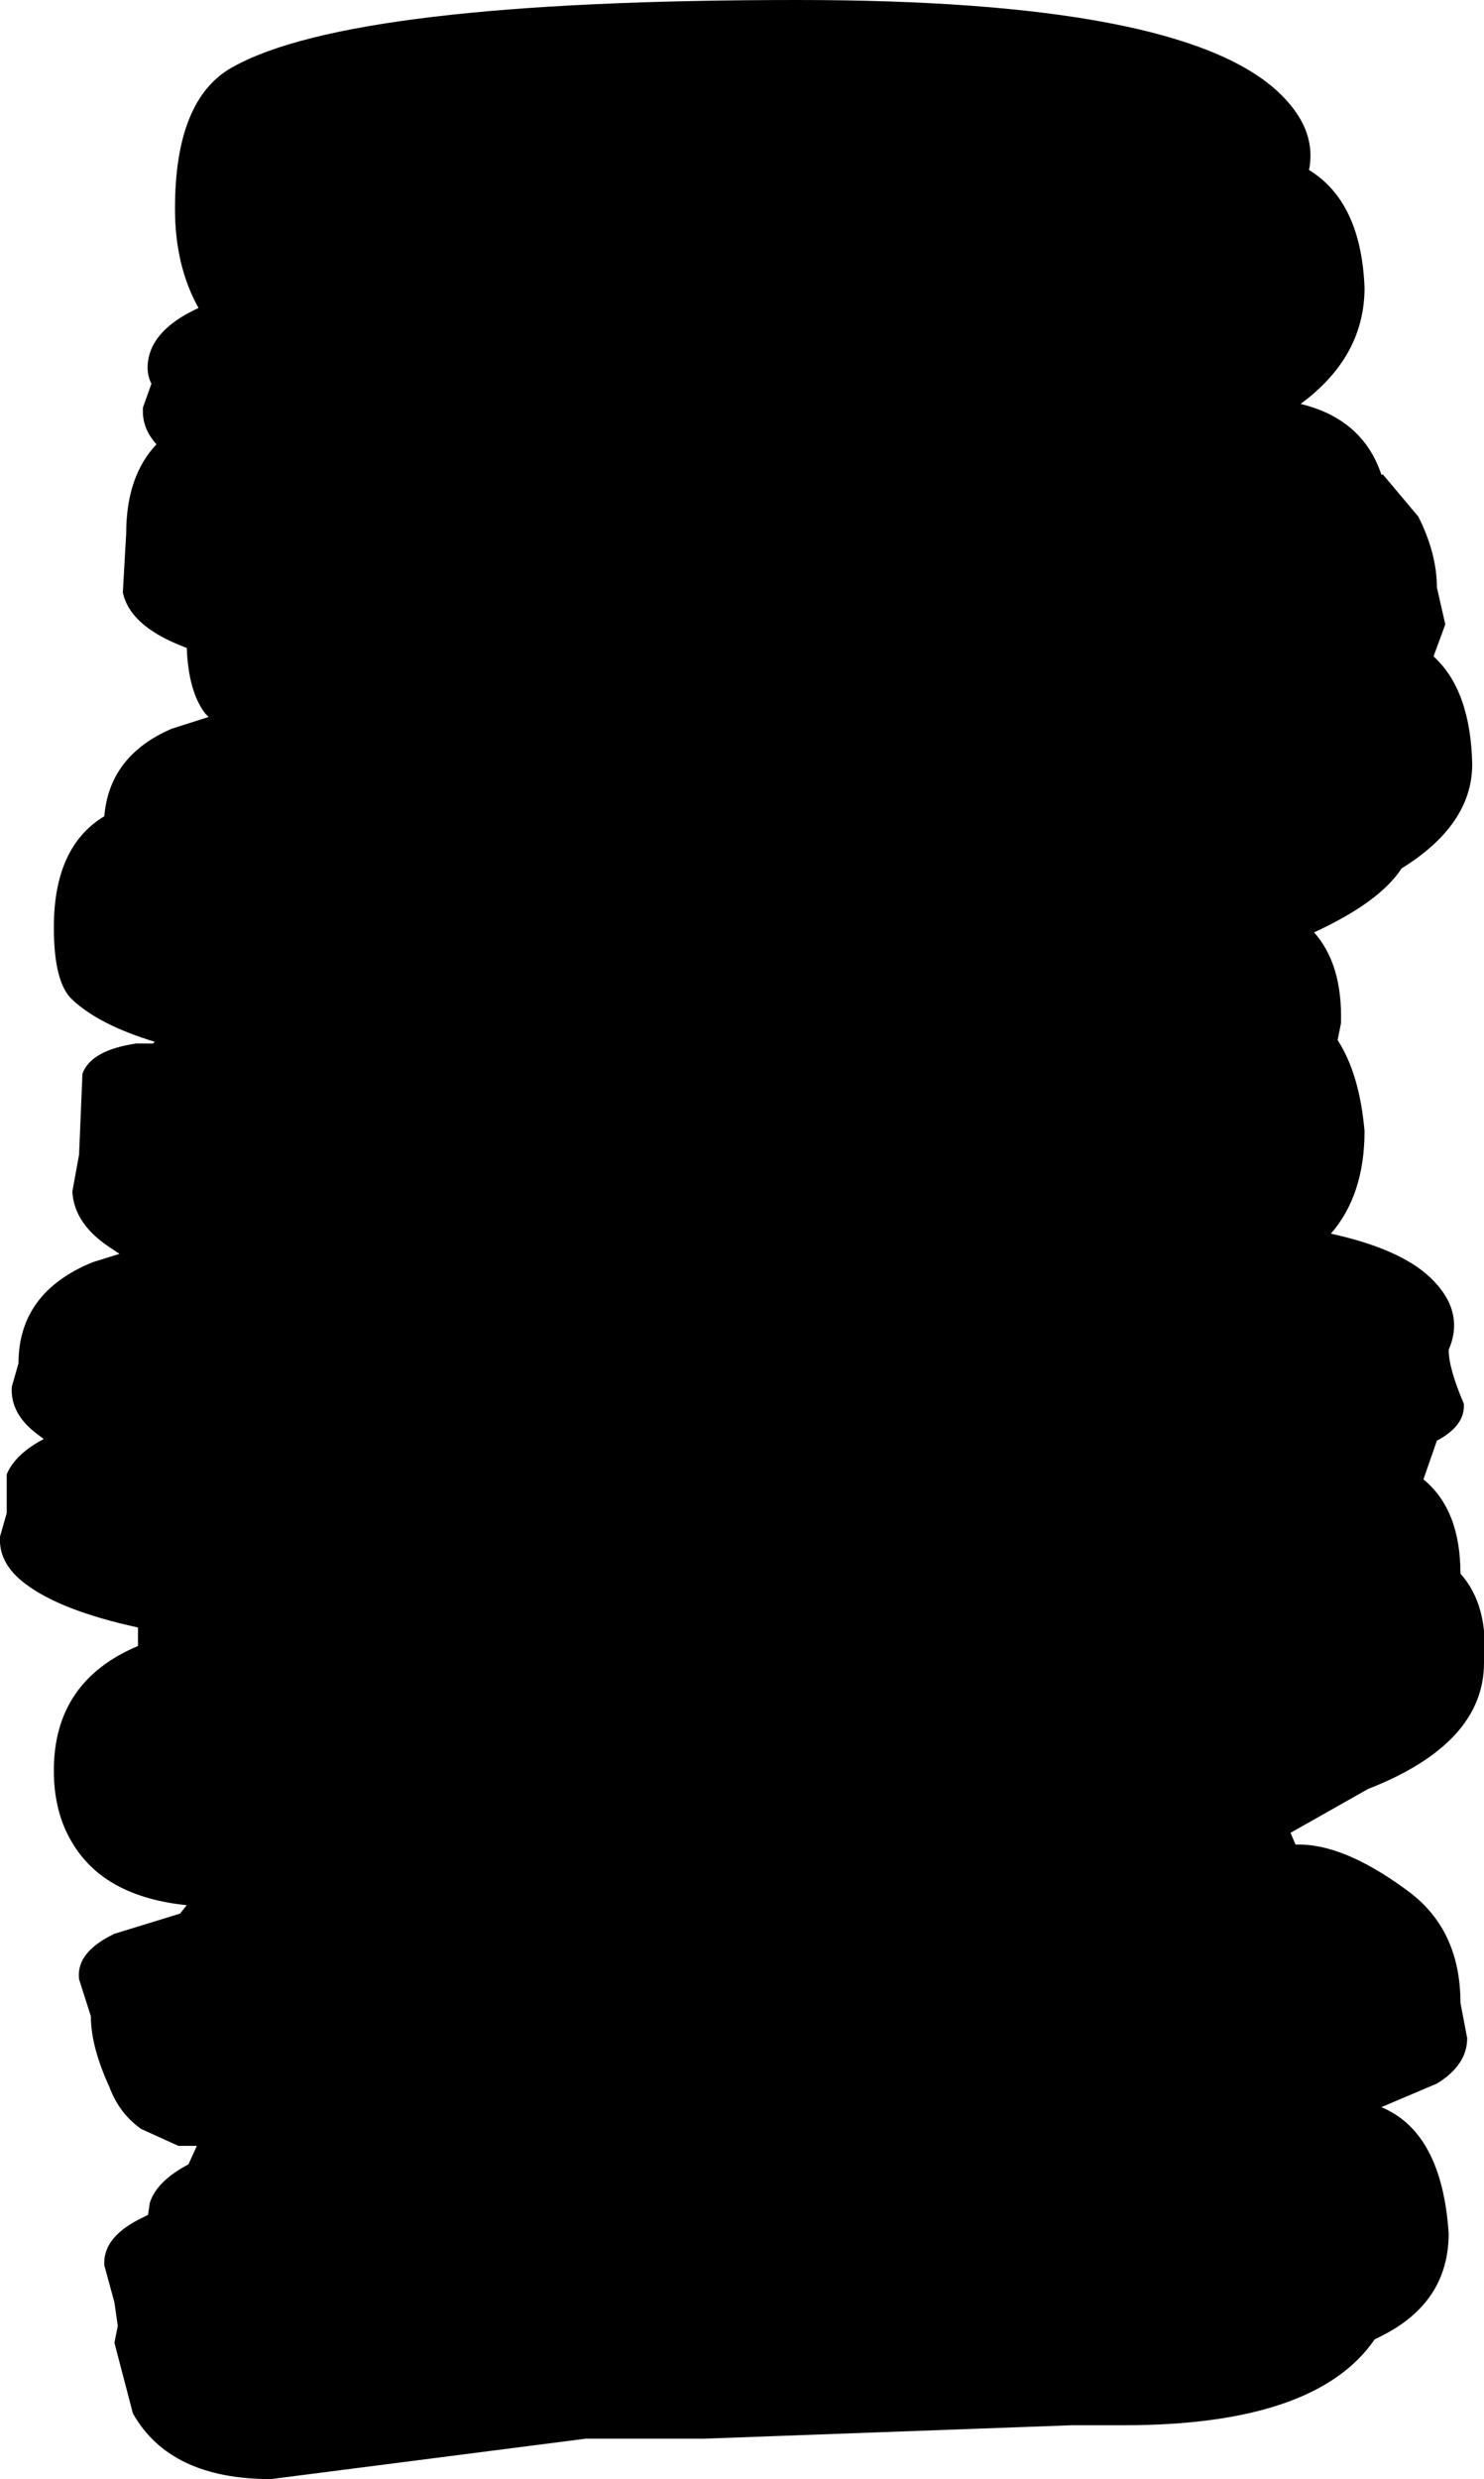 <?xml version="1.0" encoding="UTF-8" standalone="no"?>
<svg xmlns:xlink="http://www.w3.org/1999/xlink" height="73.65px" width="44.1px" xmlns="http://www.w3.org/2000/svg">
  <g transform="matrix(1.0, 0.0, 0.0, 1.0, -76.25, -8.4)">
    <path d="M116.8 16.95 Q116.8 19.0 114.9 20.4 116.75 20.85 117.3 22.5 L117.35 22.5 118.4 23.75 Q118.95 24.85 118.95 25.85 L119.2 26.95 118.85 27.9 Q119.95 28.9 120.0 31.1 120.0 32.9 117.9 34.2 117.25 35.2 115.3 36.1 116.15 37.05 116.1 38.8 L116.0 39.3 Q116.65 40.3 116.8 42.0 116.8 43.9 115.8 45.05 117.85 45.5 118.75 46.35 119.8 47.35 119.3 48.5 119.3 49.05 119.75 50.1 119.8 50.75 118.95 51.2 L118.55 52.35 Q119.65 53.25 119.65 55.15 120.5 56.1 120.35 57.8 120.35 60.2 116.9 61.55 L114.6 62.85 114.75 63.2 Q116.15 63.15 118.05 64.55 119.65 65.7 119.65 67.9 L119.85 68.95 Q119.85 69.75 118.95 70.3 L117.3 71.0 Q119.1 71.75 119.3 74.75 119.3 76.8 117.3 77.8 L117.1 77.9 Q115.35 80.45 109.65 80.45 L108.1 80.45 97.15 80.85 93.65 80.85 84.3 82.05 Q81.3 82.05 80.2 80.1 L79.65 78.0 79.75 77.5 79.65 76.8 79.35 75.7 Q79.3 74.9 80.35 74.35 L80.65 74.2 80.7 73.85 Q80.9 73.2 81.85 72.7 L82.1 72.15 81.55 72.15 80.45 71.65 Q79.8 71.2 79.5 70.4 78.95 69.2 78.95 68.3 L78.6 67.2 Q78.5 66.4 79.65 65.85 L81.6 65.25 81.8 65.0 Q79.35 64.75 78.4 63.15 77.85 62.25 77.85 61.0 77.85 58.35 80.35 57.3 L80.35 56.95 80.35 56.75 Q78.05 56.25 77.0 55.45 76.2 54.85 76.25 54.05 L76.45 53.35 76.45 52.2 Q76.7 51.6 77.55 51.15 L77.35 51.0 Q76.55 50.4 76.6 49.6 L76.8 48.9 Q76.8 46.8 79.0 45.9 L79.8 45.65 79.5 45.45 Q78.45 44.75 78.4 43.8 L78.6 42.7 78.7 40.3 Q78.95 39.6 80.3 39.4 L80.8 39.4 80.85 39.35 Q79.2 38.85 78.4 38.1 77.85 37.6 77.85 35.95 77.85 33.55 79.35 32.65 79.5 30.85 81.35 30.05 L82.45 29.7 82.35 29.6 Q81.85 28.95 81.8 27.65 L81.55 27.55 Q80.1 26.95 79.9 26.0 L80.0 24.25 Q80.0 22.55 80.9 21.6 80.45 21.1 80.5 20.5 L80.75 19.8 Q80.55 19.4 80.7 18.9 80.95 18.1 82.15 17.55 81.45 16.3 81.45 14.6 81.45 11.35 83.15 10.4 86.7 8.4 99.95 8.4 111.25 8.4 114.2 11.1 115.4 12.2 115.15 13.45 116.7 14.4 116.8 16.95" fill="#000000" fill-rule="evenodd" stroke="none"/>
  </g>
</svg>
